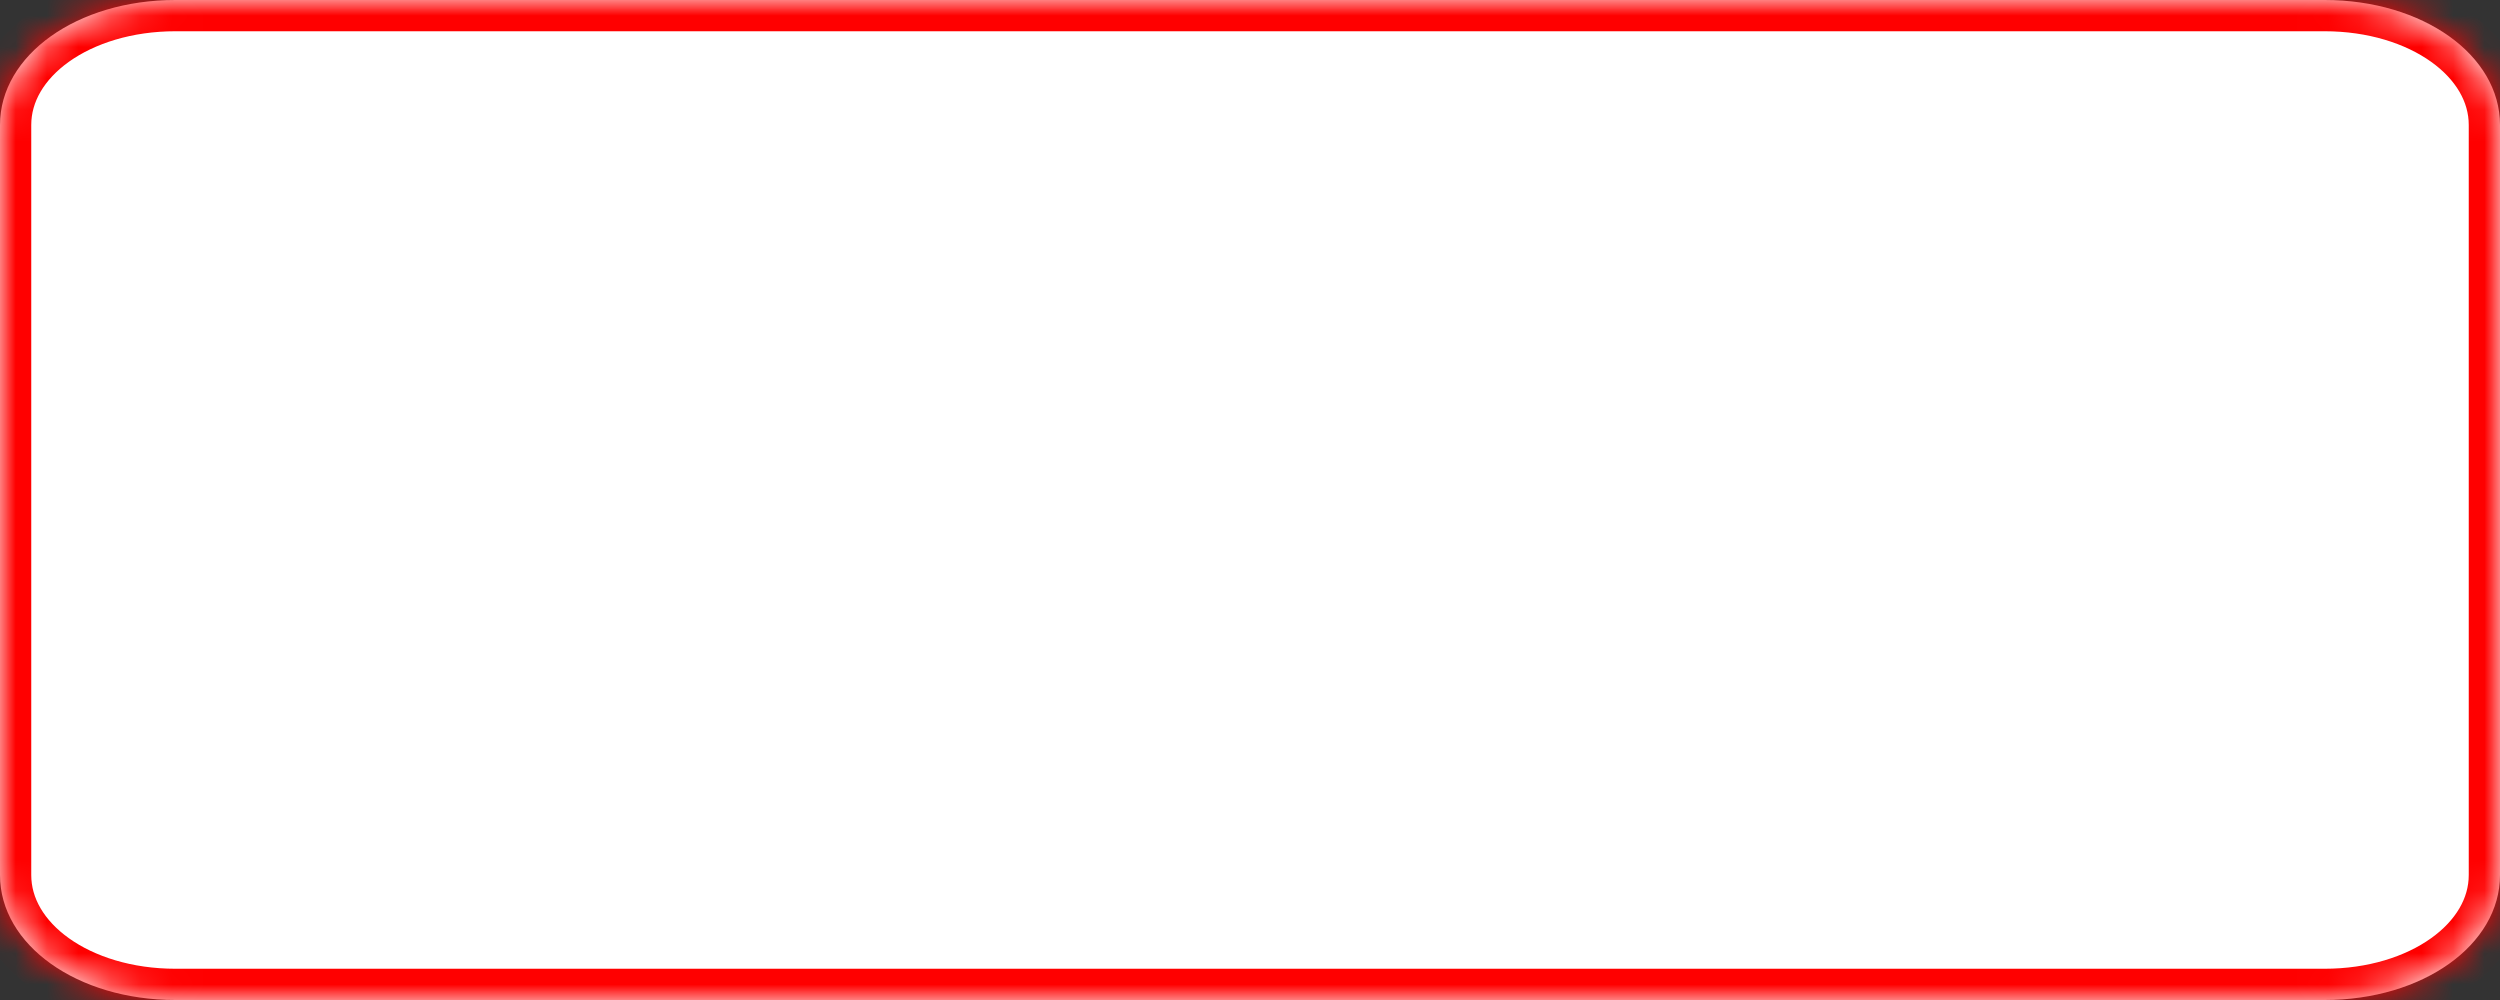 ﻿<?xml version="1.0" encoding="utf-8"?>
<svg version="1.1" xmlns:xlink="http://www.w3.org/1999/xlink" width="80px" height="32px" xmlns="http://www.w3.org/2000/svg">
  <rect width="100%" height="100%" fill="#333333" stroke="none"/>
  <defs>
    <mask fill="white" id="clip218">
      <path d="M 80 4  L 80 28  C 80 30.24  77.53 32  74.386 32  L 5.614 32  C 2.47 32  0 30.24  0 28  L 0 4  C 0 1.76  2.47 0  5.614 0  L 74.386 0  C 77.53 0  80 1.76  80 4  Z " fill-rule="evenodd" />
    </mask>
  </defs>
  <g transform="matrix(1 0 0 1 -472 -139 )">
    <path d="M 80 4  L 80 28  C 80 30.24  77.53 32  74.386 32  L 5.614 32  C 2.47 32  0 30.24  0 28  L 0 4  C 0 1.76  2.47 0  5.614 0  L 74.386 0  C 77.53 0  80 1.76  80 4  Z " fill-rule="nonzero" fill="#ffffff" stroke="none" transform="matrix(1 0 0 1 472 139 )" />
    <path d="M 80 4  L 80 28  C 80 30.24  77.53 32  74.386 32  L 5.614 32  C 2.47 32  0 30.24  0 28  L 0 4  C 0 1.76  2.47 0  5.614 0  L 74.386 0  C 77.53 0  80 1.76  80 4  Z " stroke-width="2" stroke="#ff0000" fill="none" transform="matrix(1 0 0 1 472 139 )" mask="url(#clip218)" />
  </g>
</svg>